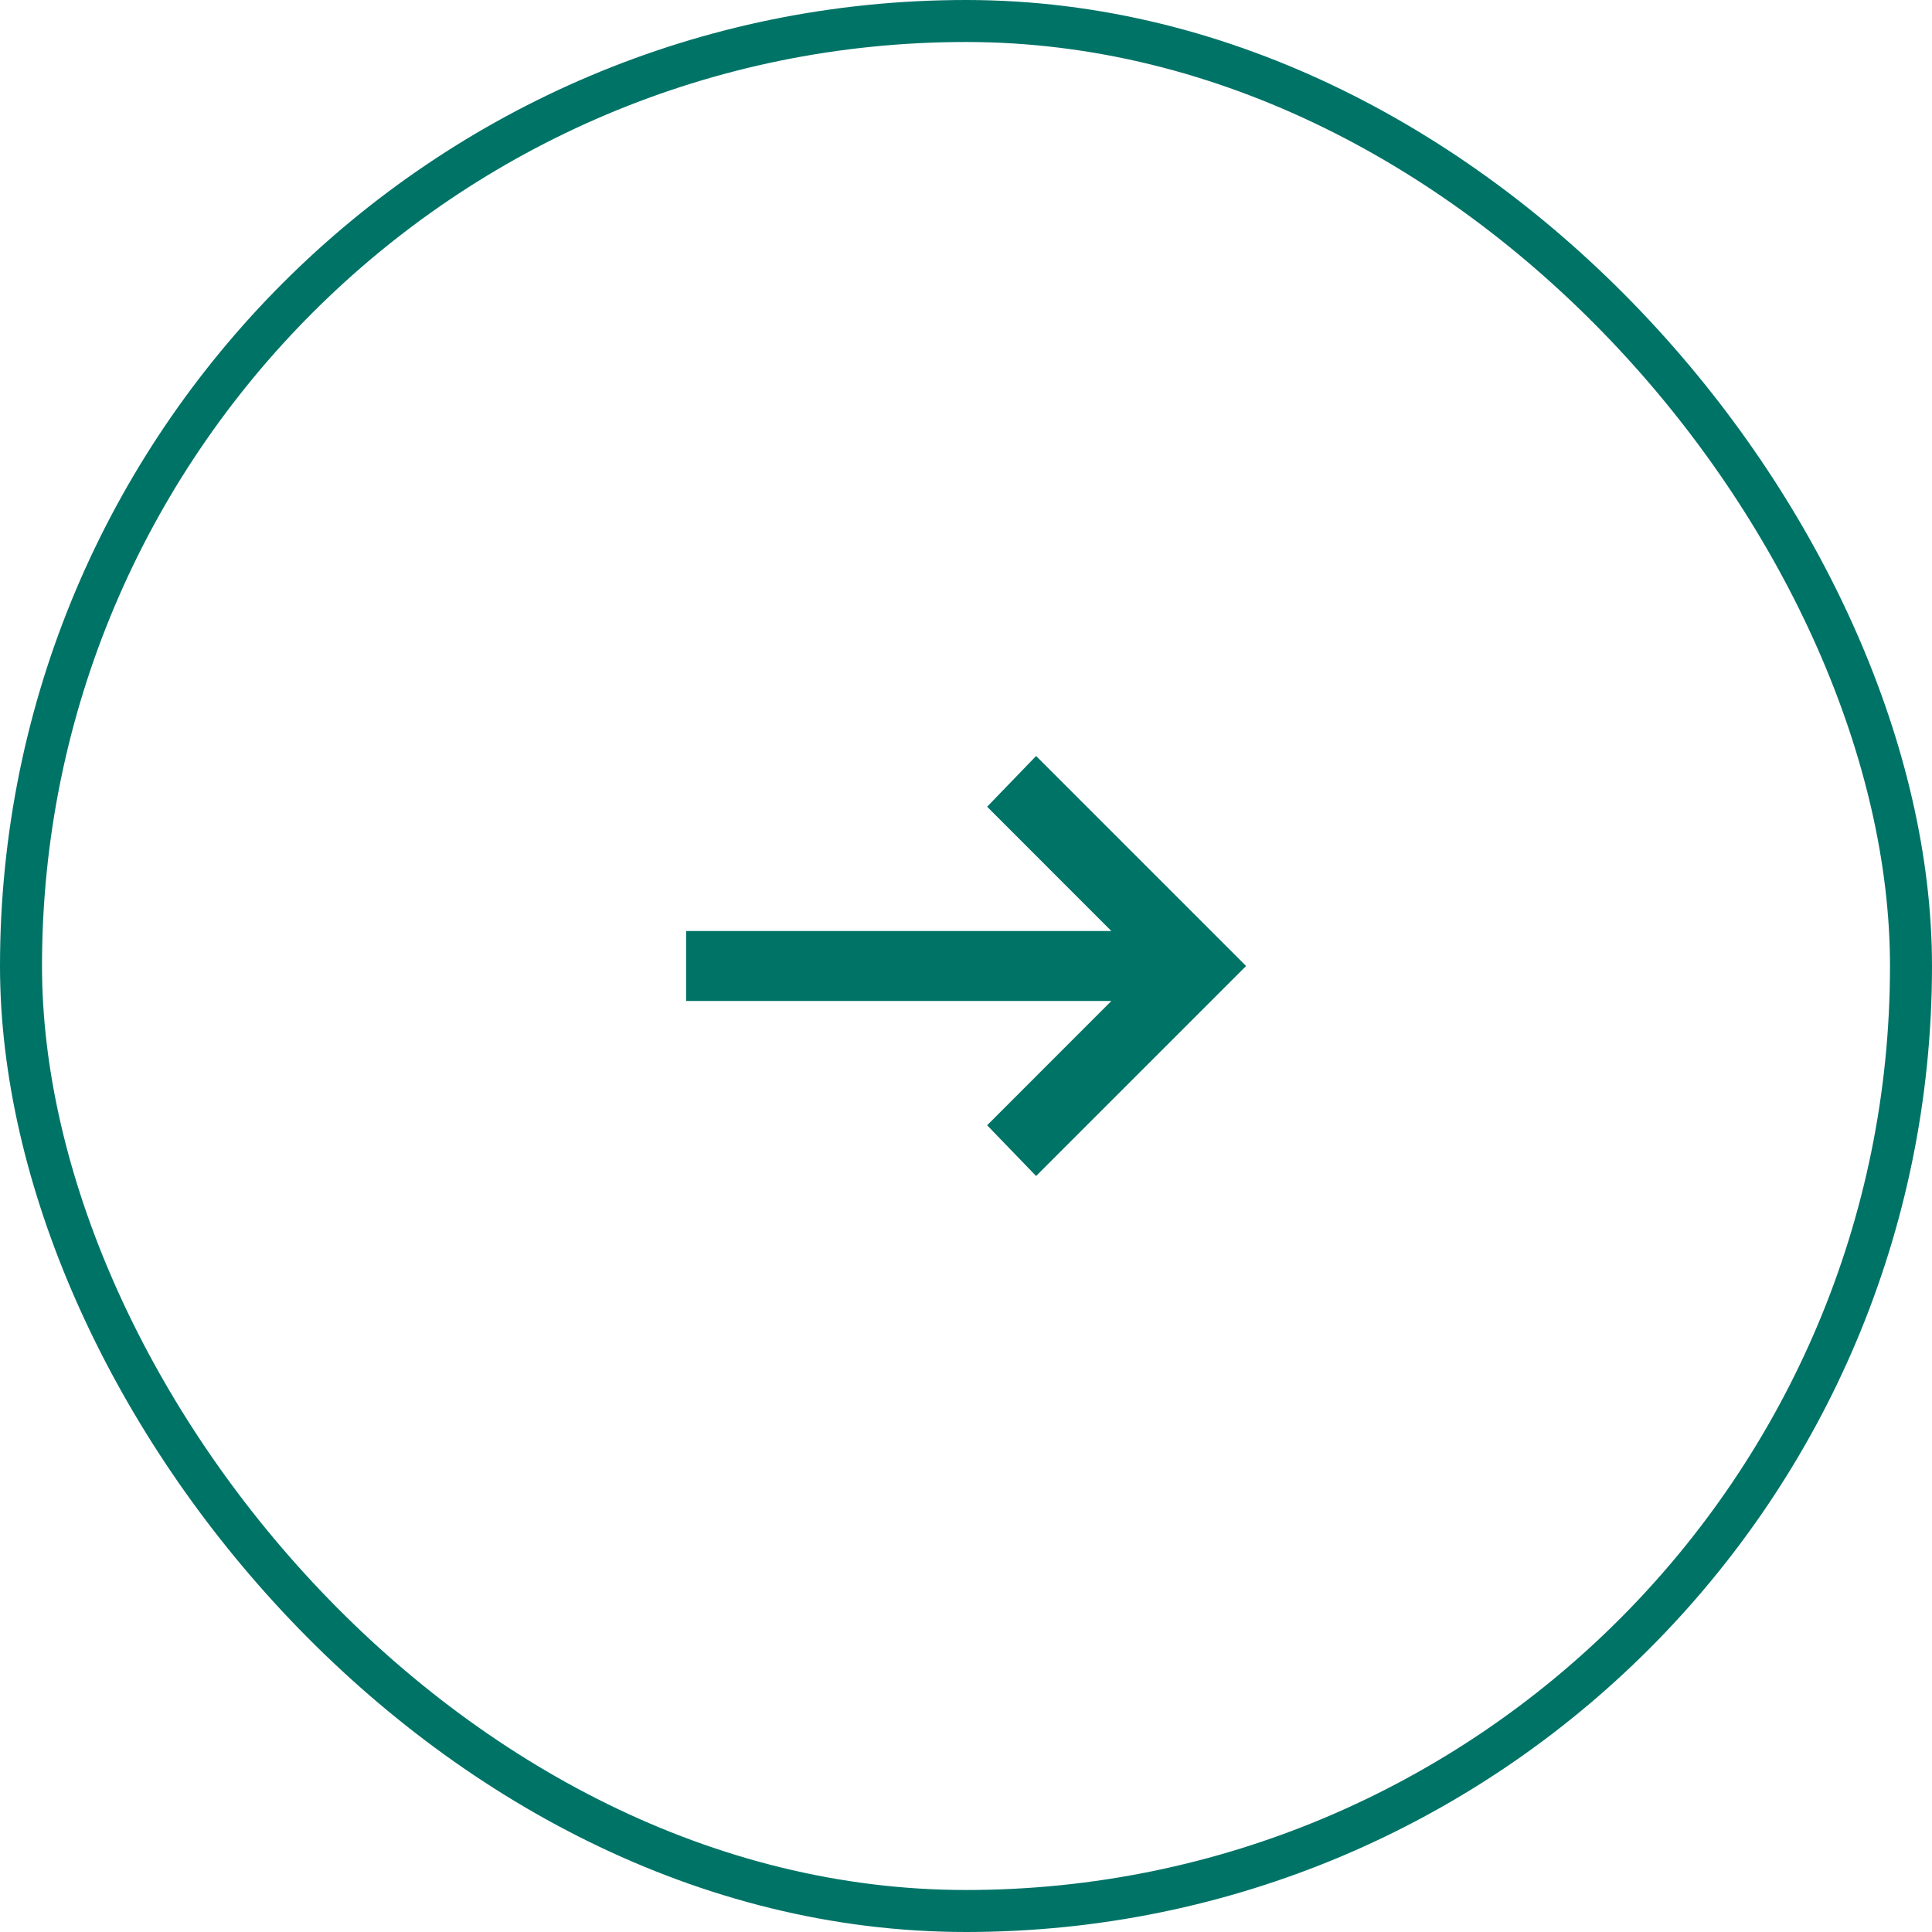 <svg width="46" height="46" viewBox="0 0 46 46" fill="none" xmlns="http://www.w3.org/2000/svg">
<rect x="0.5" y="0.5" width="45" height="45" rx="22.5" stroke="#007367"/>
<path d="M24.669 28L23.503 26.792L26.461 23.833H16.336V22.167H26.461L23.503 19.208L24.669 18L29.669 23L24.669 28Z" fill="#007367"/>
</svg>
